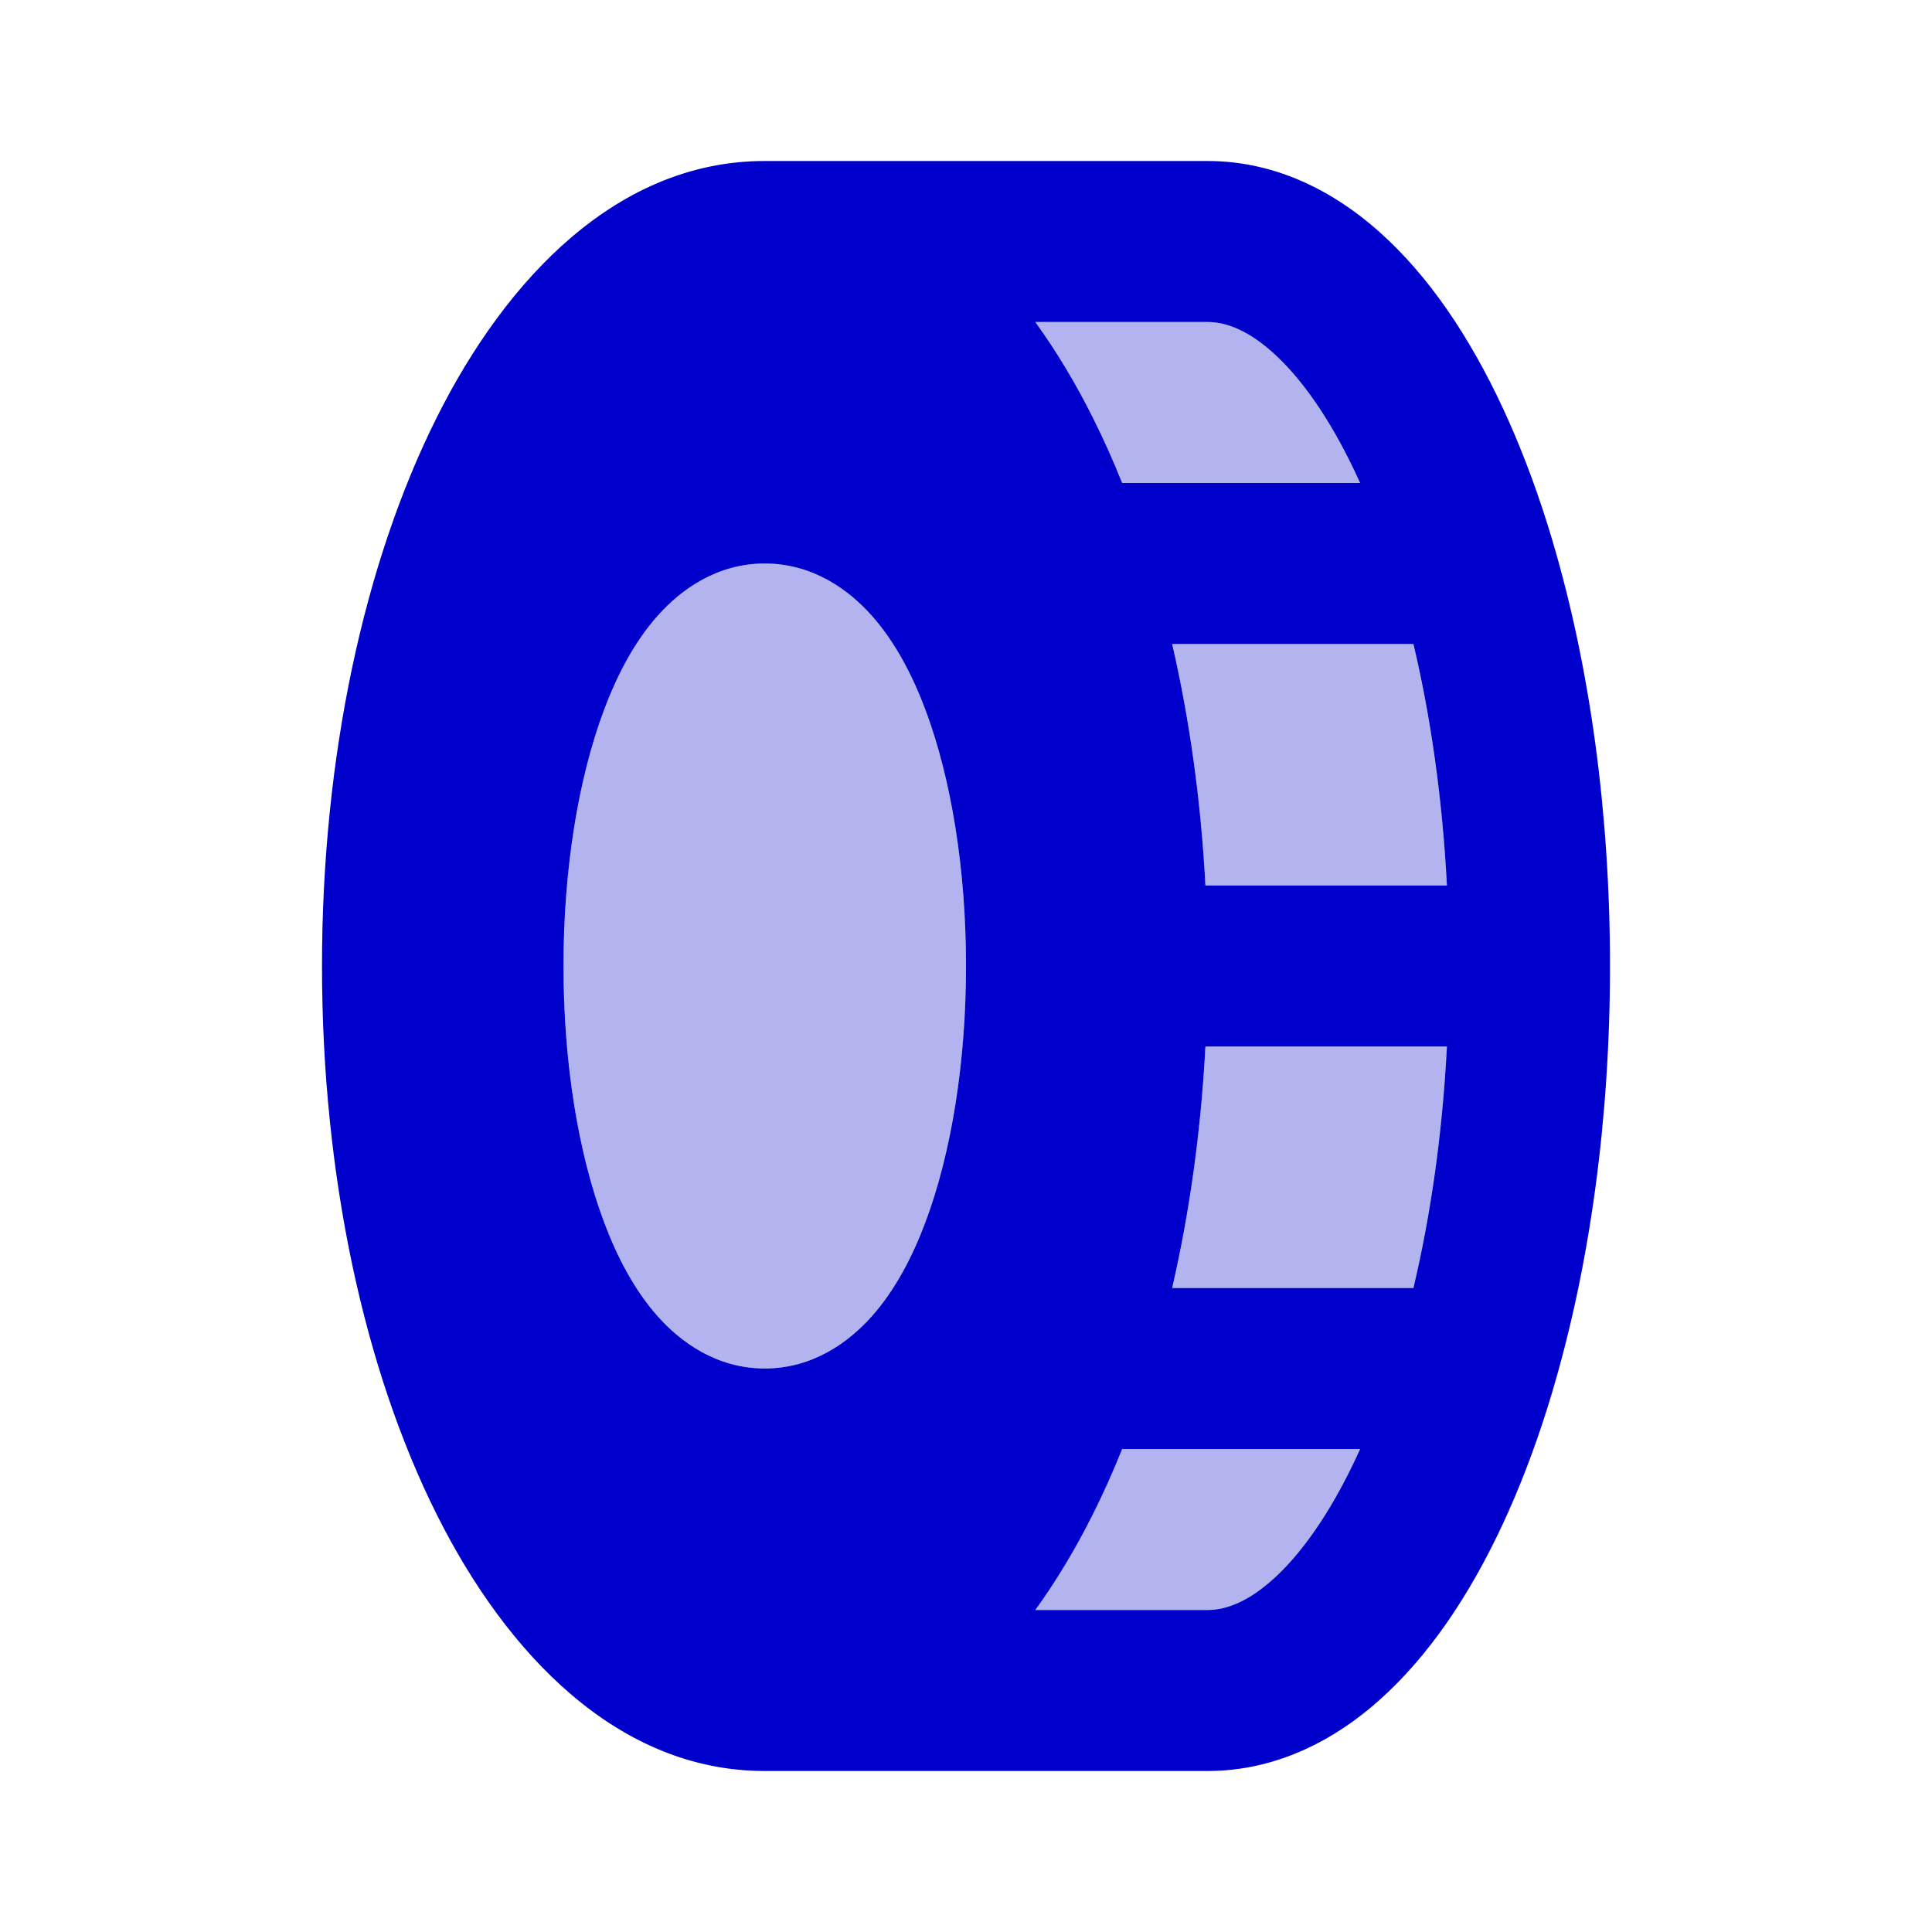 <svg width="24" height="24" viewBox="0 0 24 24" fill="none" xmlns="http://www.w3.org/2000/svg">
<path opacity="0.3" fill-rule="evenodd" clip-rule="evenodd" d="M13.576 5.189C13.367 4.771 13.128 4.369 12.861 4H15C15.227 4 15.518 4.099 15.868 4.432C16.215 4.762 16.573 5.284 16.896 6H13.94C13.827 5.718 13.706 5.447 13.576 5.189ZM14.561 8H17.558C17.772 8.902 17.918 9.915 17.974 11H14.974C14.919 9.947 14.777 8.938 14.561 8ZM14.974 13H17.974C17.918 14.085 17.772 15.098 17.558 16H14.561C14.777 15.062 14.919 14.053 14.974 13ZM13.94 18H16.896C16.573 18.716 16.215 19.238 15.868 19.568C15.518 19.901 15.227 20 15 20H12.861C13.128 19.631 13.367 19.229 13.576 18.811C13.706 18.553 13.827 18.282 13.94 18ZM9.5 7C8.904 7 8.456 7.326 8.168 7.651C7.878 7.977 7.663 8.393 7.503 8.82C7.18 9.683 7 10.807 7 12C7 13.193 7.18 14.317 7.503 15.18C7.663 15.607 7.878 16.023 8.168 16.349C8.456 16.674 8.904 17 9.5 17C10.096 17 10.544 16.674 10.832 16.349C11.122 16.023 11.337 15.607 11.497 15.18C11.82 14.317 12 13.193 12 12C12 10.807 11.82 9.683 11.497 8.82C11.337 8.393 11.122 7.977 10.832 7.651C10.544 7.326 10.096 7 9.5 7Z" fill="#0000CC"/>
<path fill-rule="evenodd" clip-rule="evenodd" d="M18.742 5.23C18.942 5.681 19.122 6.17 19.278 6.692C19.283 6.707 19.287 6.722 19.291 6.737C19.745 8.271 20 10.082 20 12C20 13.918 19.745 15.729 19.291 17.263C19.287 17.278 19.283 17.293 19.278 17.308C19.122 17.83 18.942 18.32 18.742 18.77C18.346 19.661 17.849 20.444 17.246 21.017C16.639 21.596 15.878 22 15 22H9.5C7.675 22 6.291 20.546 5.424 18.811C4.526 17.016 4 14.607 4 12C4 9.393 4.526 6.984 5.424 5.189C6.291 3.454 7.675 2 9.5 2H15C15.878 2 16.639 2.404 17.246 2.983C17.849 3.556 18.346 4.339 18.742 5.23ZM13.576 5.189C13.367 4.771 13.128 4.369 12.861 4H15C15.227 4 15.518 4.099 15.868 4.432C16.215 4.762 16.573 5.284 16.896 6H13.94C13.827 5.718 13.706 5.447 13.576 5.189ZM14.561 8H17.558C17.772 8.902 17.918 9.915 17.974 11H14.974C14.919 9.947 14.777 8.938 14.561 8ZM14.974 13H17.974C17.918 14.085 17.772 15.098 17.558 16H14.561C14.777 15.062 14.919 14.053 14.974 13ZM13.94 18H16.896C16.573 18.716 16.215 19.238 15.868 19.568C15.518 19.901 15.227 20 15 20H12.861C13.128 19.631 13.367 19.229 13.576 18.811C13.706 18.553 13.827 18.282 13.94 18ZM9.5 7C8.904 7 8.456 7.326 8.168 7.651C7.878 7.977 7.663 8.393 7.503 8.82C7.18 9.683 7 10.807 7 12C7 13.193 7.18 14.317 7.503 15.18C7.663 15.607 7.878 16.023 8.168 16.349C8.456 16.674 8.904 17 9.5 17C10.096 17 10.544 16.674 10.832 16.349C11.122 16.023 11.337 15.607 11.497 15.18C11.82 14.317 12 13.193 12 12C12 10.807 11.82 9.683 11.497 8.82C11.337 8.393 11.122 7.977 10.832 7.651C10.544 7.326 10.096 7 9.5 7Z" fill="#0000CC"/>
</svg>
